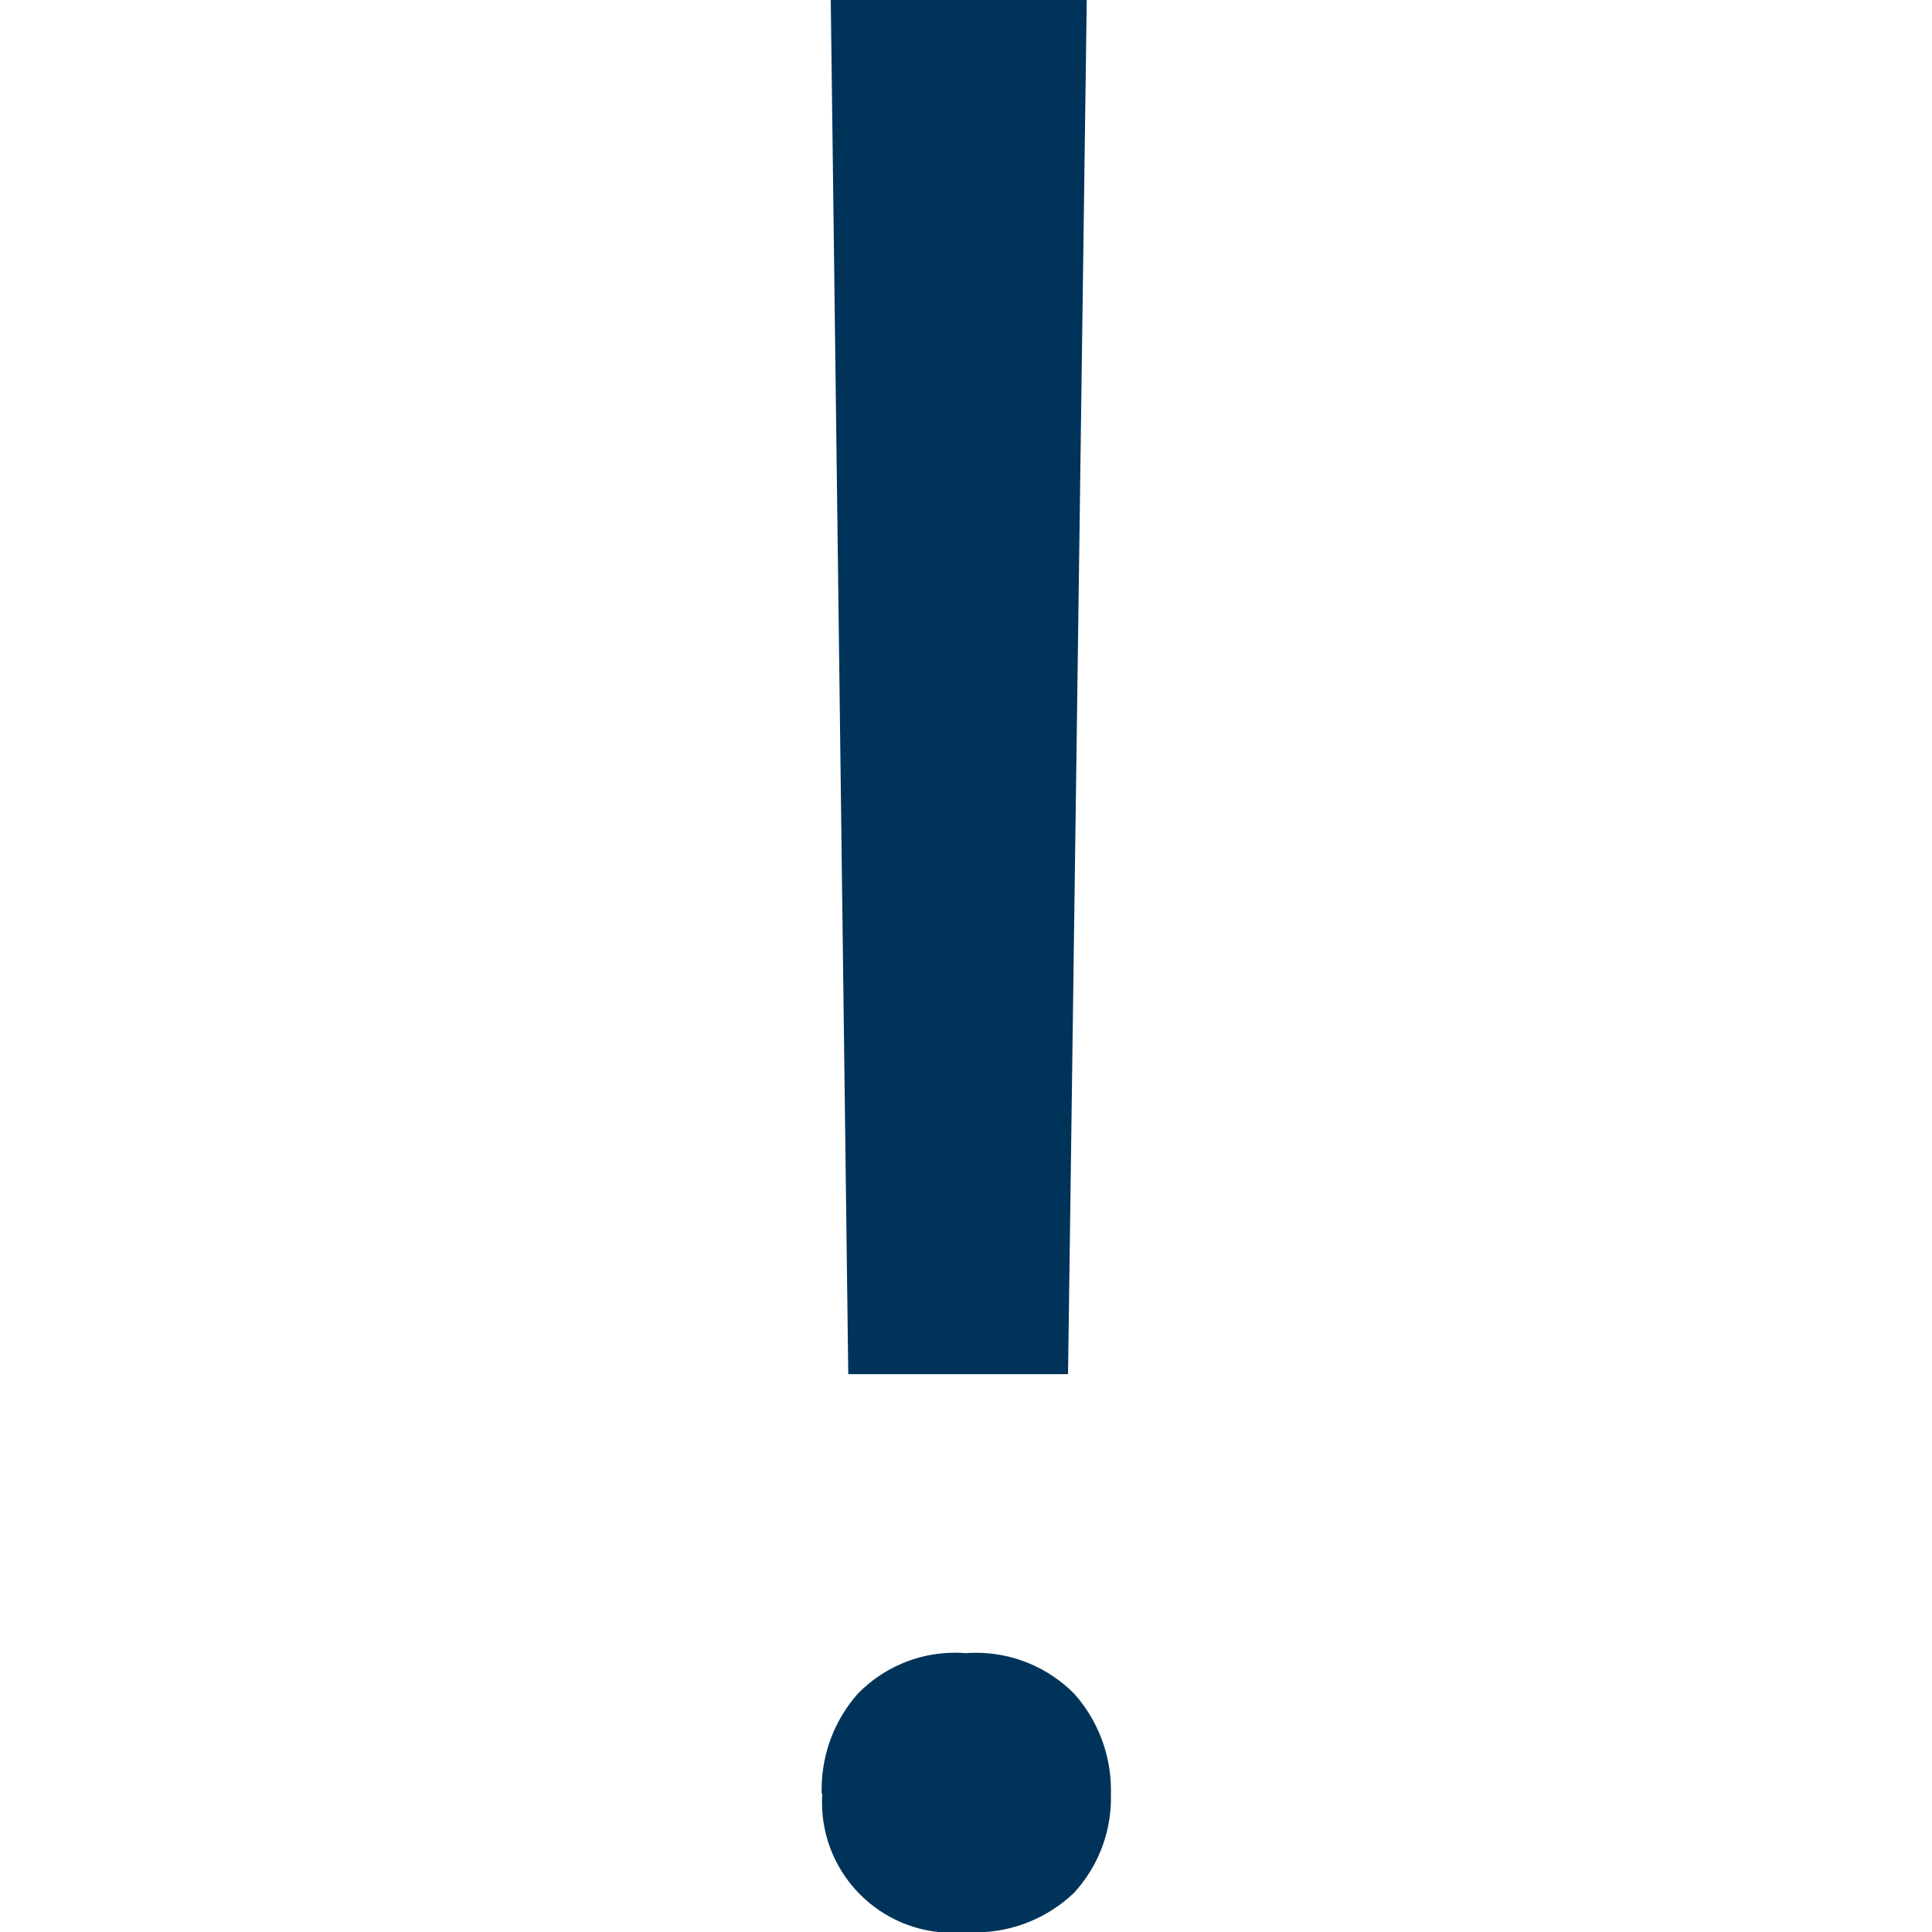 <!-- Generated by IcoMoon.io -->
<svg version="1.1" xmlns="http://www.w3.org/2000/svg" width="32" height="32" viewBox="0 0 32 32">
<title>exclimation</title>
<path fill="#003359" d="M13.61 29.71c-0.001-0.021-0.001-0.046-0.001-0.071 0-0.61 0.228-1.168 0.603-1.591l-0.002 0.003c0.409-0.418 0.979-0.677 1.609-0.677 0.064 0 0.127 0.003 0.189 0.008l-0.008-0.001c0.048-0.004 0.105-0.006 0.162-0.006 0.636 0 1.212 0.258 1.628 0.676l0 0c0.379 0.424 0.611 0.987 0.611 1.603 0 0.020-0 0.040-0.001 0.060l0-0.003c0.001 0.020 0.001 0.044 0.001 0.067 0 0.607-0.232 1.16-0.613 1.575l0.002-0.002c-0.425 0.405-1.001 0.655-1.636 0.655-0.054 0-0.108-0.002-0.161-0.005l0.007 0c-0.067 0.007-0.146 0.012-0.225 0.012-1.193 0-2.16-0.967-2.16-2.16 0-0.050 0.002-0.099 0.005-0.148l-0 0.007zM17.69 22.76h-3.64l-0.29-22.76h4.24z"></path>
</svg>
